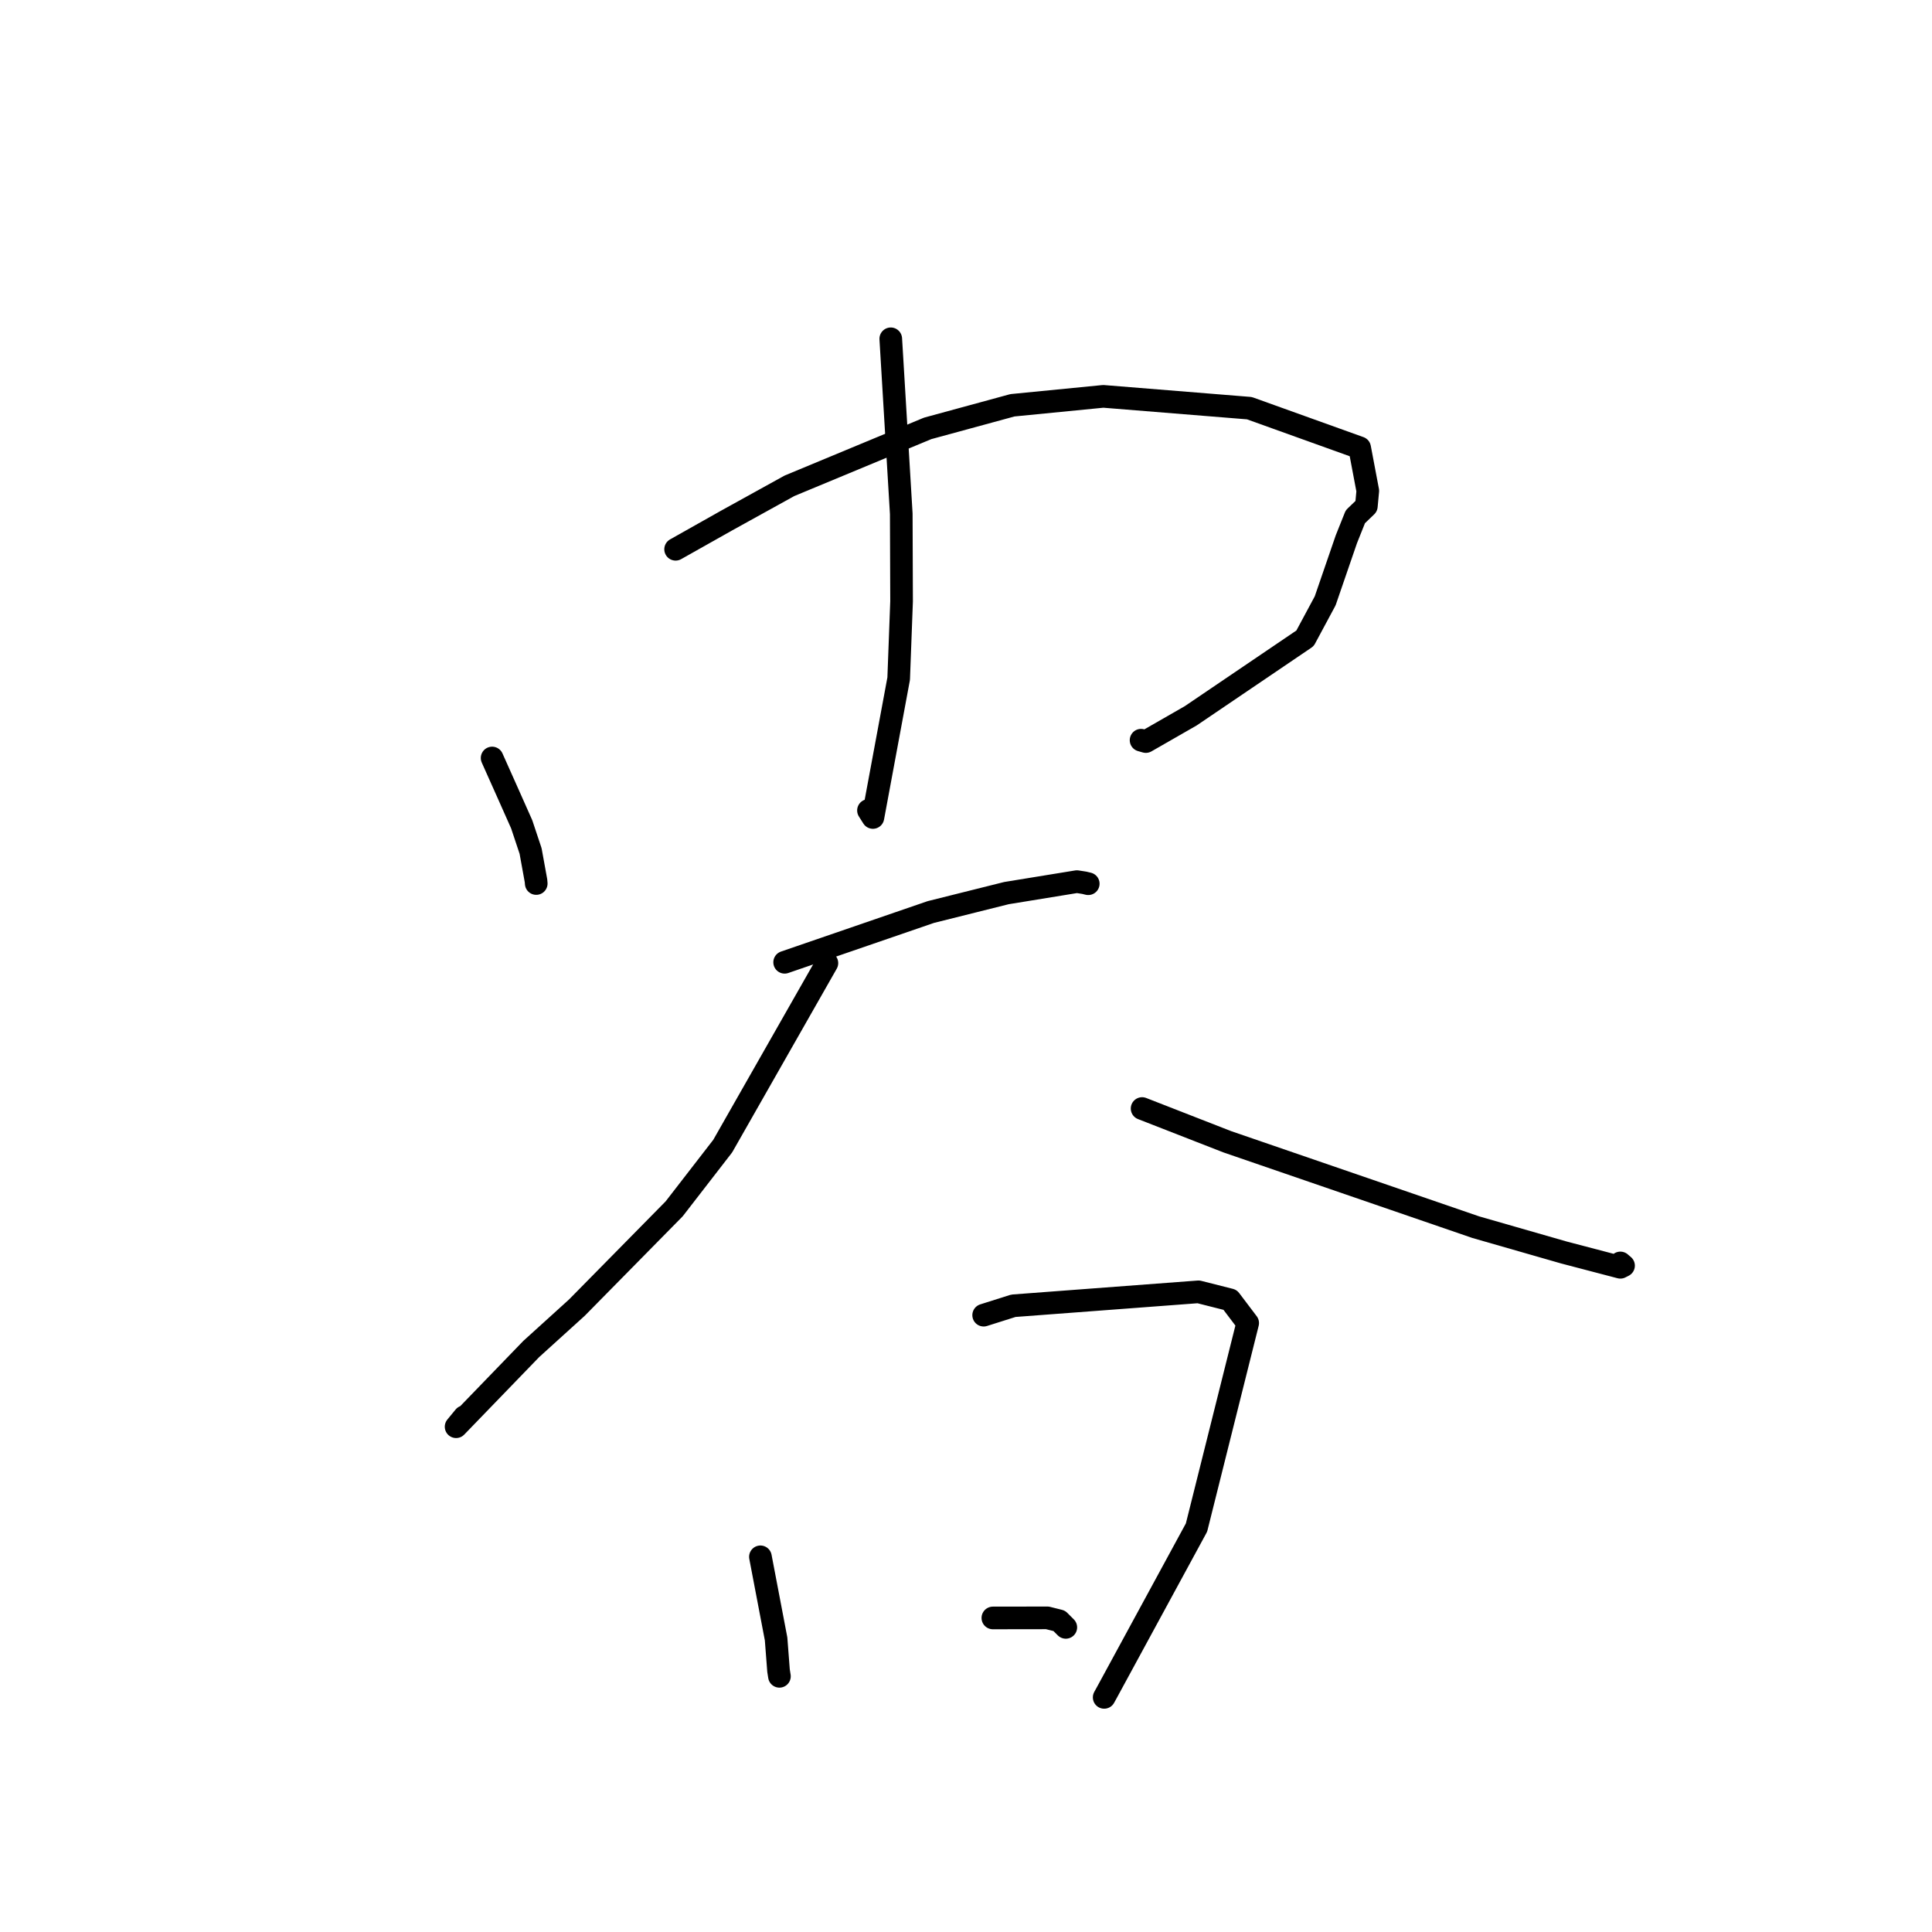 <?xml version="1.0" standalone="no"?>
    <svg width="256" height="256" xmlns="http://www.w3.org/2000/svg" version="1.1">
    <polyline stroke="black" stroke-width="3" stroke-linecap="round" fill="transparent" stroke-linejoin="round" points="65.208 100.438 67.286 105.087 69.127 109.225 70.306 112.762 71.021 116.695 71.054 117.071 " />
        <polyline stroke="black" stroke-width="3" stroke-linecap="round" fill="transparent" stroke-linejoin="round" points="89.522 72.782 96.292 68.968 104.607 64.371 122.919 56.764 134.156 53.702 146.191 52.519 165.55 54.085 180.159 59.333 181.238 65.037 181.05 67.07 179.591 68.473 178.4 71.454 175.592 79.615 172.924 84.58 157.777 94.849 151.829 98.26 151.198 98.08 " />
        <polyline stroke="black" stroke-width="3" stroke-linecap="round" fill="transparent" stroke-linejoin="round" points="118.031 44.893 119.422 68.081 119.463 79.685 119.079 89.923 115.665 108.32 115.077 107.389 " />
        <polyline stroke="black" stroke-width="3" stroke-linecap="round" fill="transparent" stroke-linejoin="round" points="103.97 127.507 123.34 120.847 133.362 118.341 142.695 116.82 143.679 116.973 144.185 117.095 144.194 117.098 144.198 117.098 " />
        <polyline stroke="black" stroke-width="3" stroke-linecap="round" fill="transparent" stroke-linejoin="round" points="109.569 127.615 95.764 151.864 89.331 160.177 76.442 173.265 70.389 178.753 60.435 189.049 61.532 187.717 " />
        <polyline stroke="black" stroke-width="3" stroke-linecap="round" fill="transparent" stroke-linejoin="round" points="151.334 146.886 162.616 151.289 195.543 162.606 207.241 165.966 214.705 167.922 215.129 167.706 214.703 167.346 214.714 167.349 " />
        <polyline stroke="black" stroke-width="3" stroke-linecap="round" fill="transparent" stroke-linejoin="round" points="100.76 206.287 102.836 217.164 103.159 221.369 103.278 222.121 " />
        <polyline stroke="black" stroke-width="3" stroke-linecap="round" fill="transparent" stroke-linejoin="round" points="130.34 174.267 134.28 173.021 158.805 171.174 162.996 172.234 165.325 175.312 158.543 202.407 146.745 224.119 146.309 224.912 " />
        <polyline stroke="black" stroke-width="3" stroke-linecap="round" fill="transparent" stroke-linejoin="round" points="131.56 214.386 138.784 214.375 140.357 214.767 141.015 215.426 141.225 215.635 " />
        </svg>